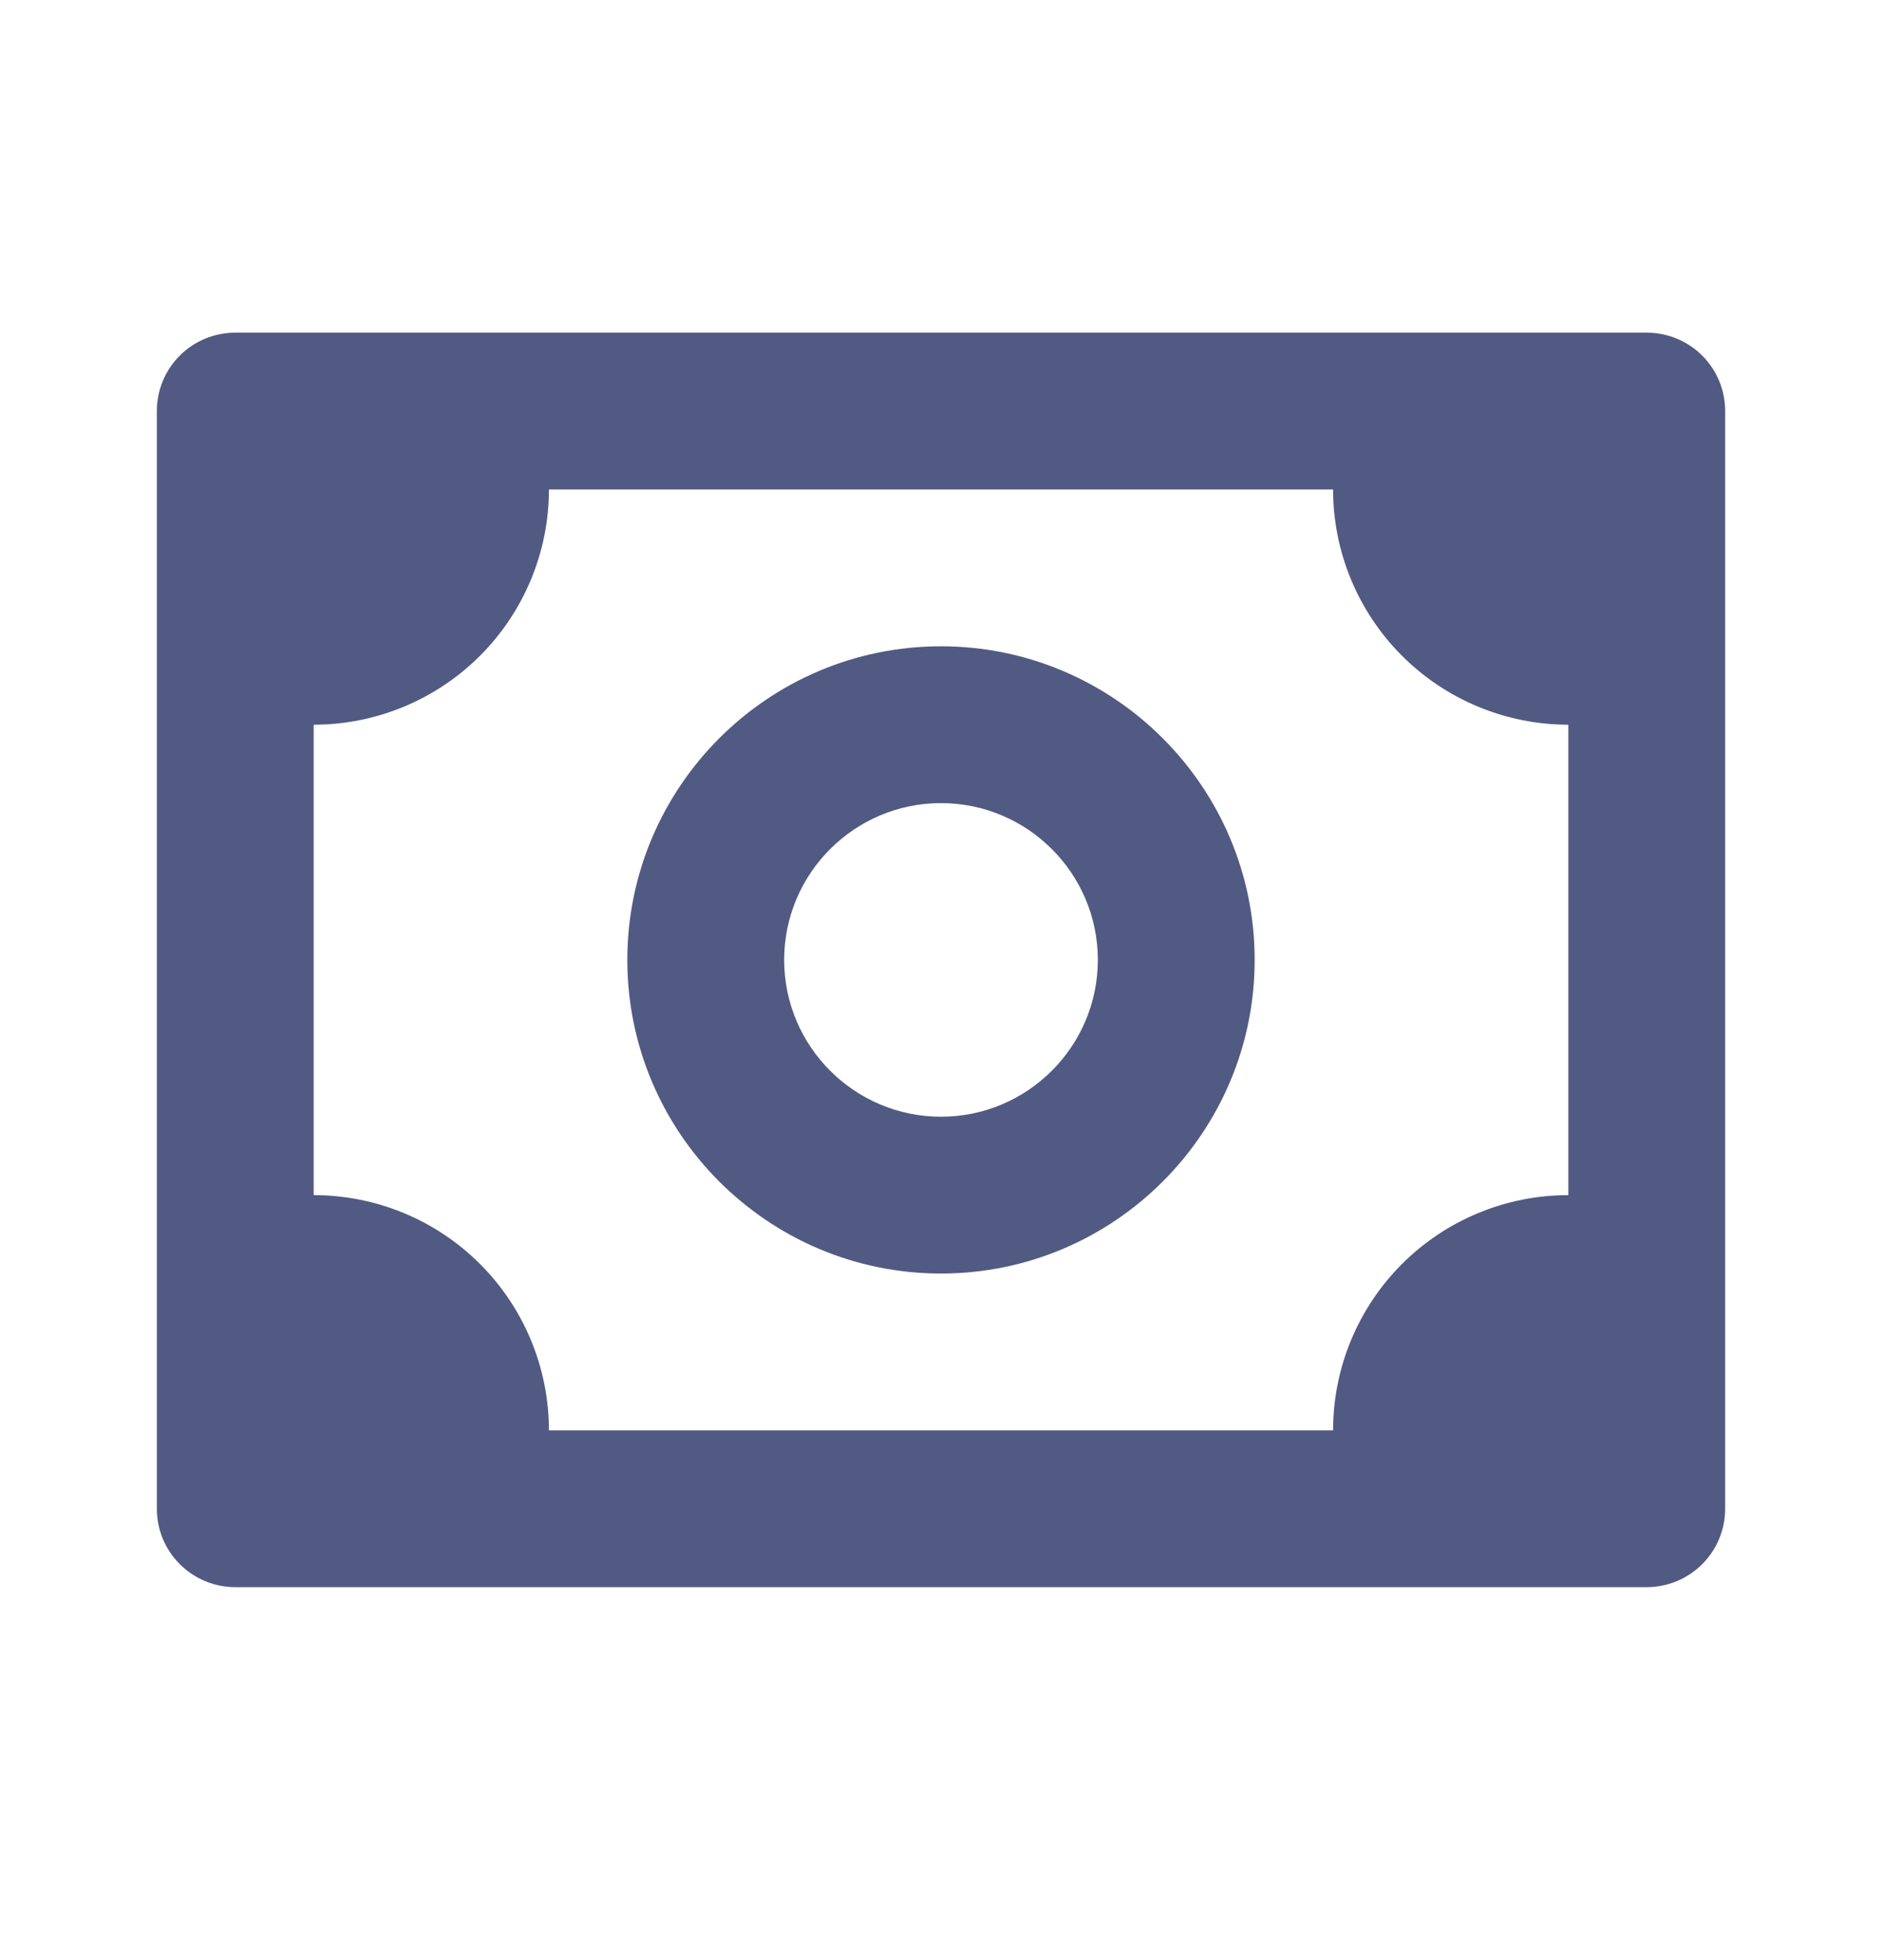 <svg width="24" height="25" viewBox="0 0 24 25" fill="none" xmlns="http://www.w3.org/2000/svg">
<g id="bx-money">
<path id="Vector" d="M21 4.243H3C2.735 4.243 2.48 4.348 2.293 4.535C2.105 4.723 2 4.977 2 5.243V19.243C2 19.508 2.105 19.762 2.293 19.95C2.48 20.137 2.735 20.243 3 20.243H21C21.265 20.243 21.52 20.137 21.707 19.95C21.895 19.762 22 19.508 22 19.243V5.243C22 4.977 21.895 4.723 21.707 4.535C21.52 4.348 21.265 4.243 21 4.243ZM20 15.243C19.204 15.243 18.441 15.559 17.879 16.121C17.316 16.684 17 17.447 17 18.243H7C7 17.447 6.684 16.684 6.121 16.121C5.559 15.559 4.796 15.243 4 15.243V9.243C4.796 9.243 5.559 8.926 6.121 8.364C6.684 7.801 7 7.038 7 6.243H17C17 7.038 17.316 7.801 17.879 8.364C18.441 8.926 19.204 9.243 20 9.243V15.243Z" fill="#515A82"/>
<path id="Vector_2" d="M12 8.243C9.794 8.243 8 10.037 8 12.243C8 14.449 9.794 16.243 12 16.243C14.206 16.243 16 14.449 16 12.243C16 10.037 14.206 8.243 12 8.243ZM12 14.243C10.897 14.243 10 13.346 10 12.243C10 11.14 10.897 10.243 12 10.243C13.103 10.243 14 11.14 14 12.243C14 13.346 13.103 14.243 12 14.243Z" fill="#515A82"/>
</g>
</svg>
